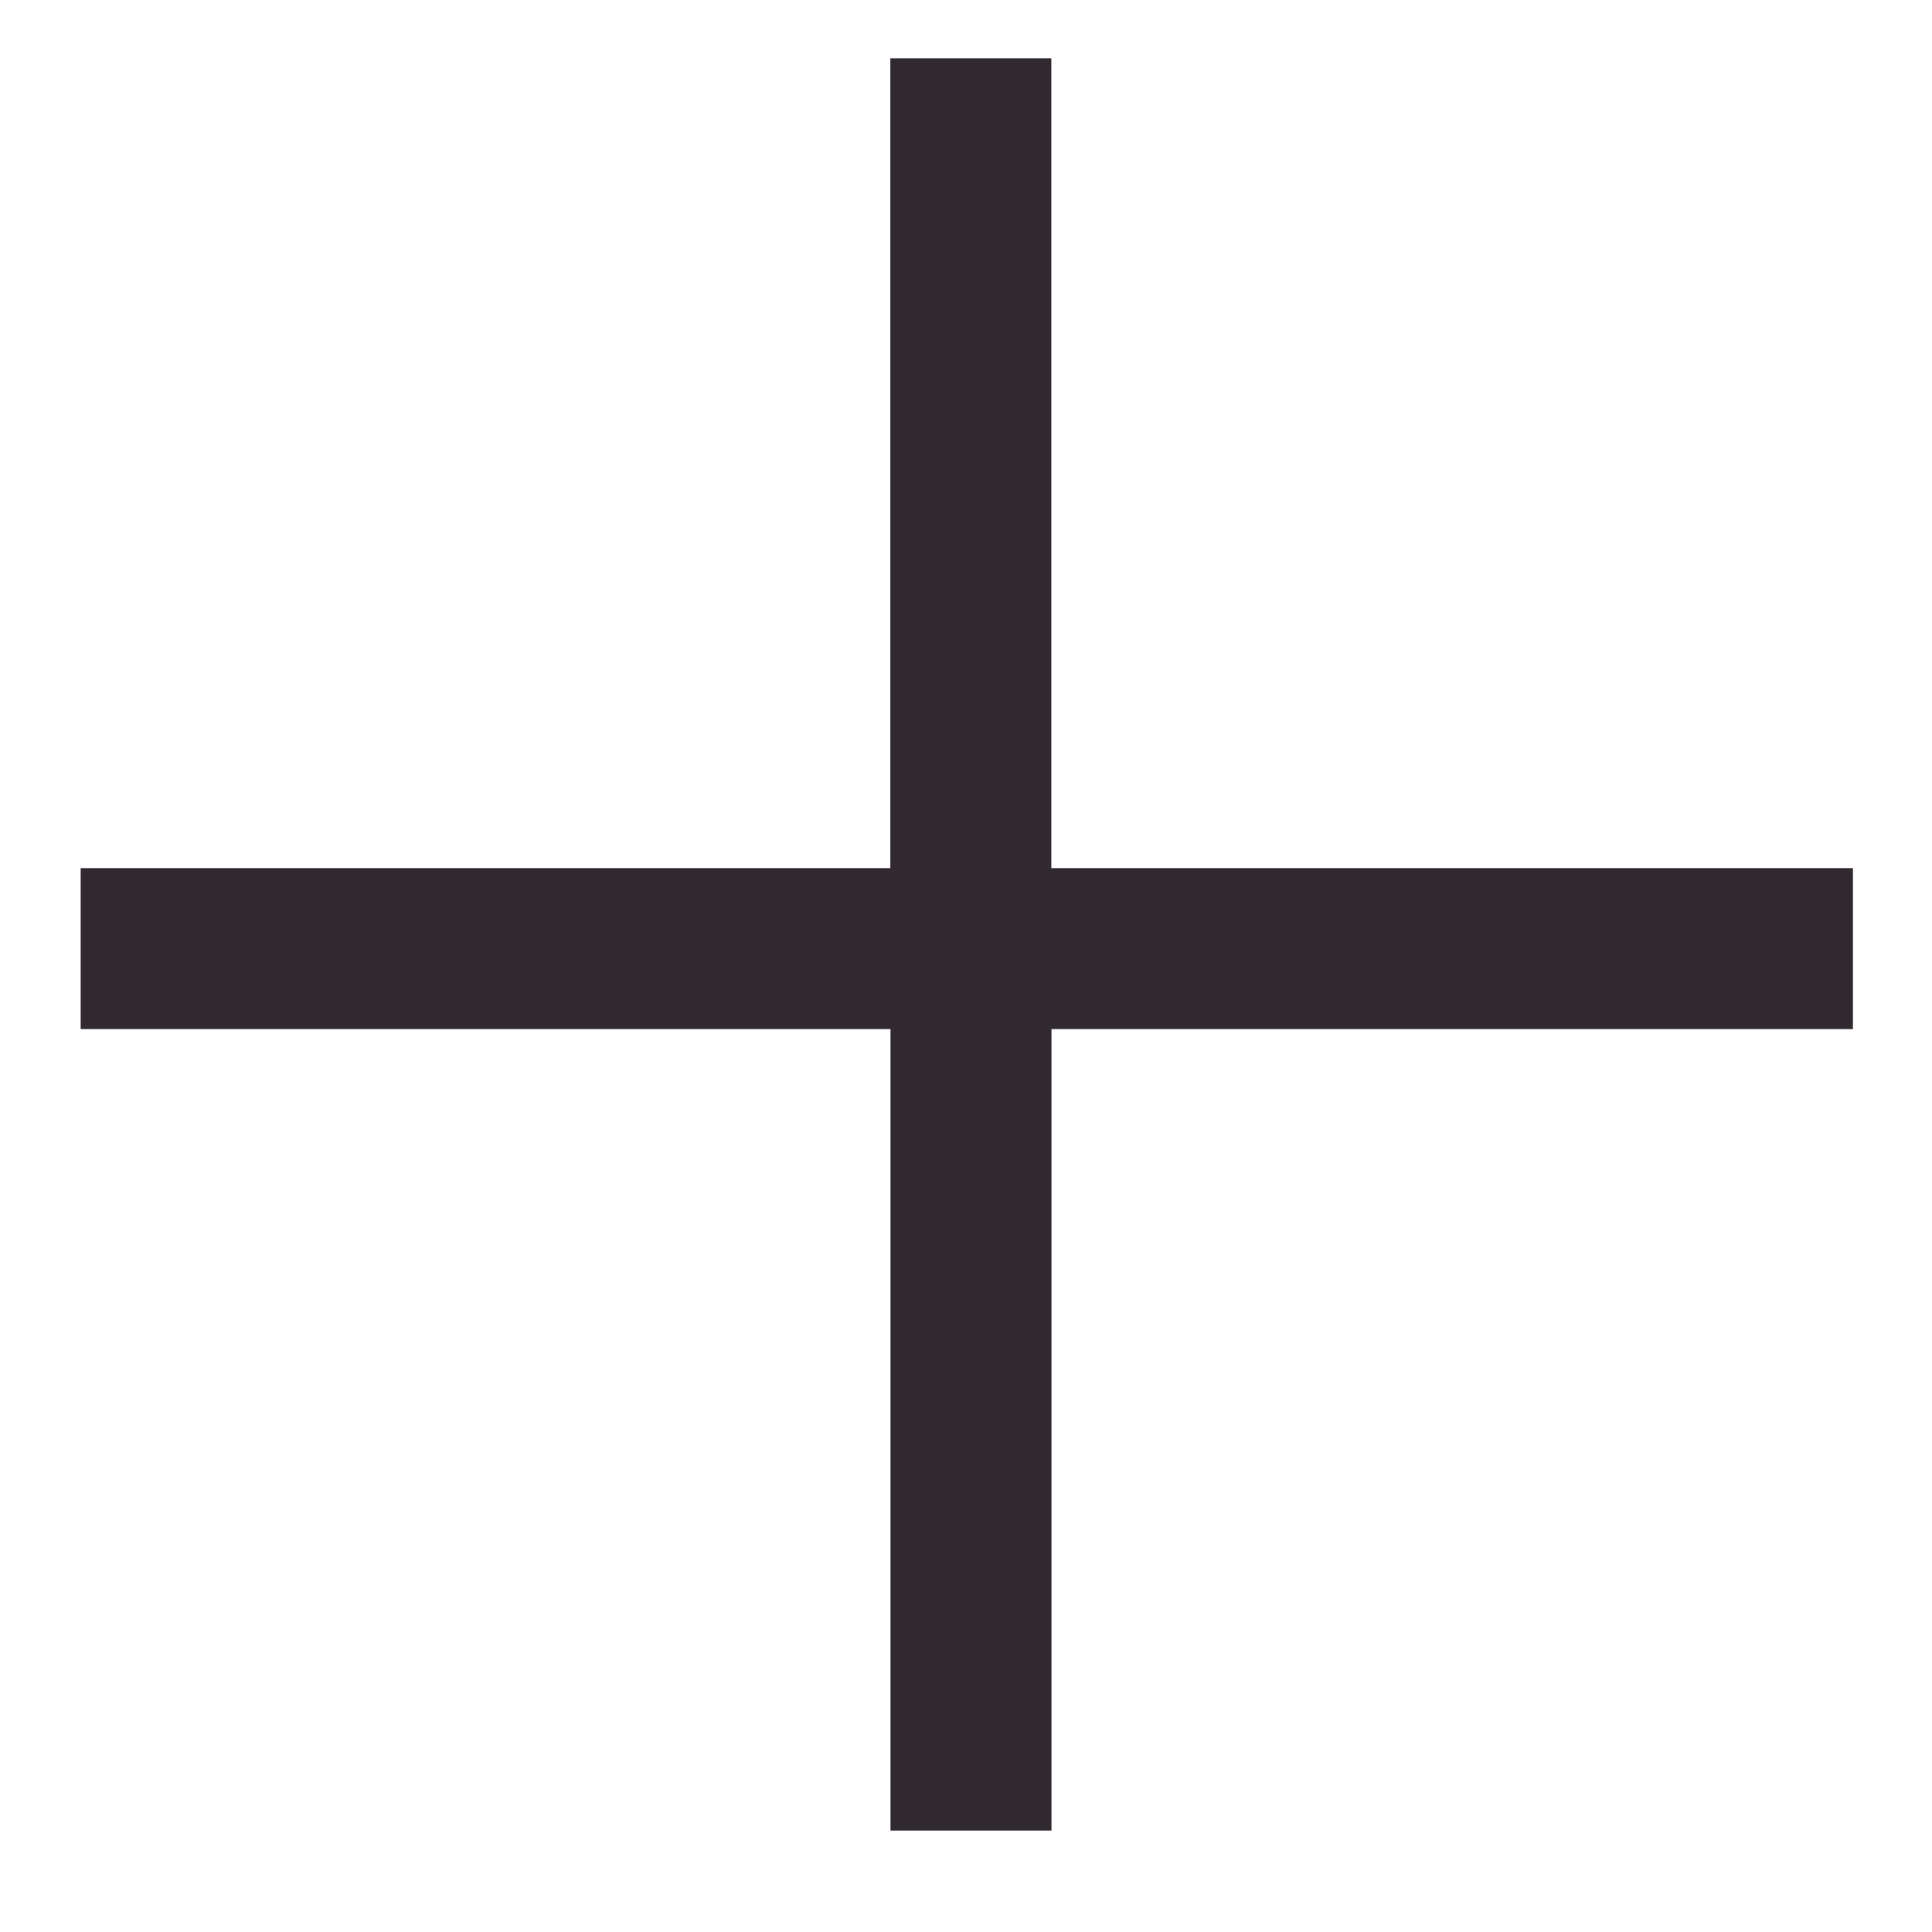<svg width="12" height="12" fill="none" xmlns="http://www.w3.org/2000/svg"><path fill-rule="evenodd" clip-rule="evenodd" d="M5.531 6.392v4.978h1V6.392h4.978v-1H6.53V.362h-1v5.03H.501v1h5.03z" fill="#312930"/></svg>